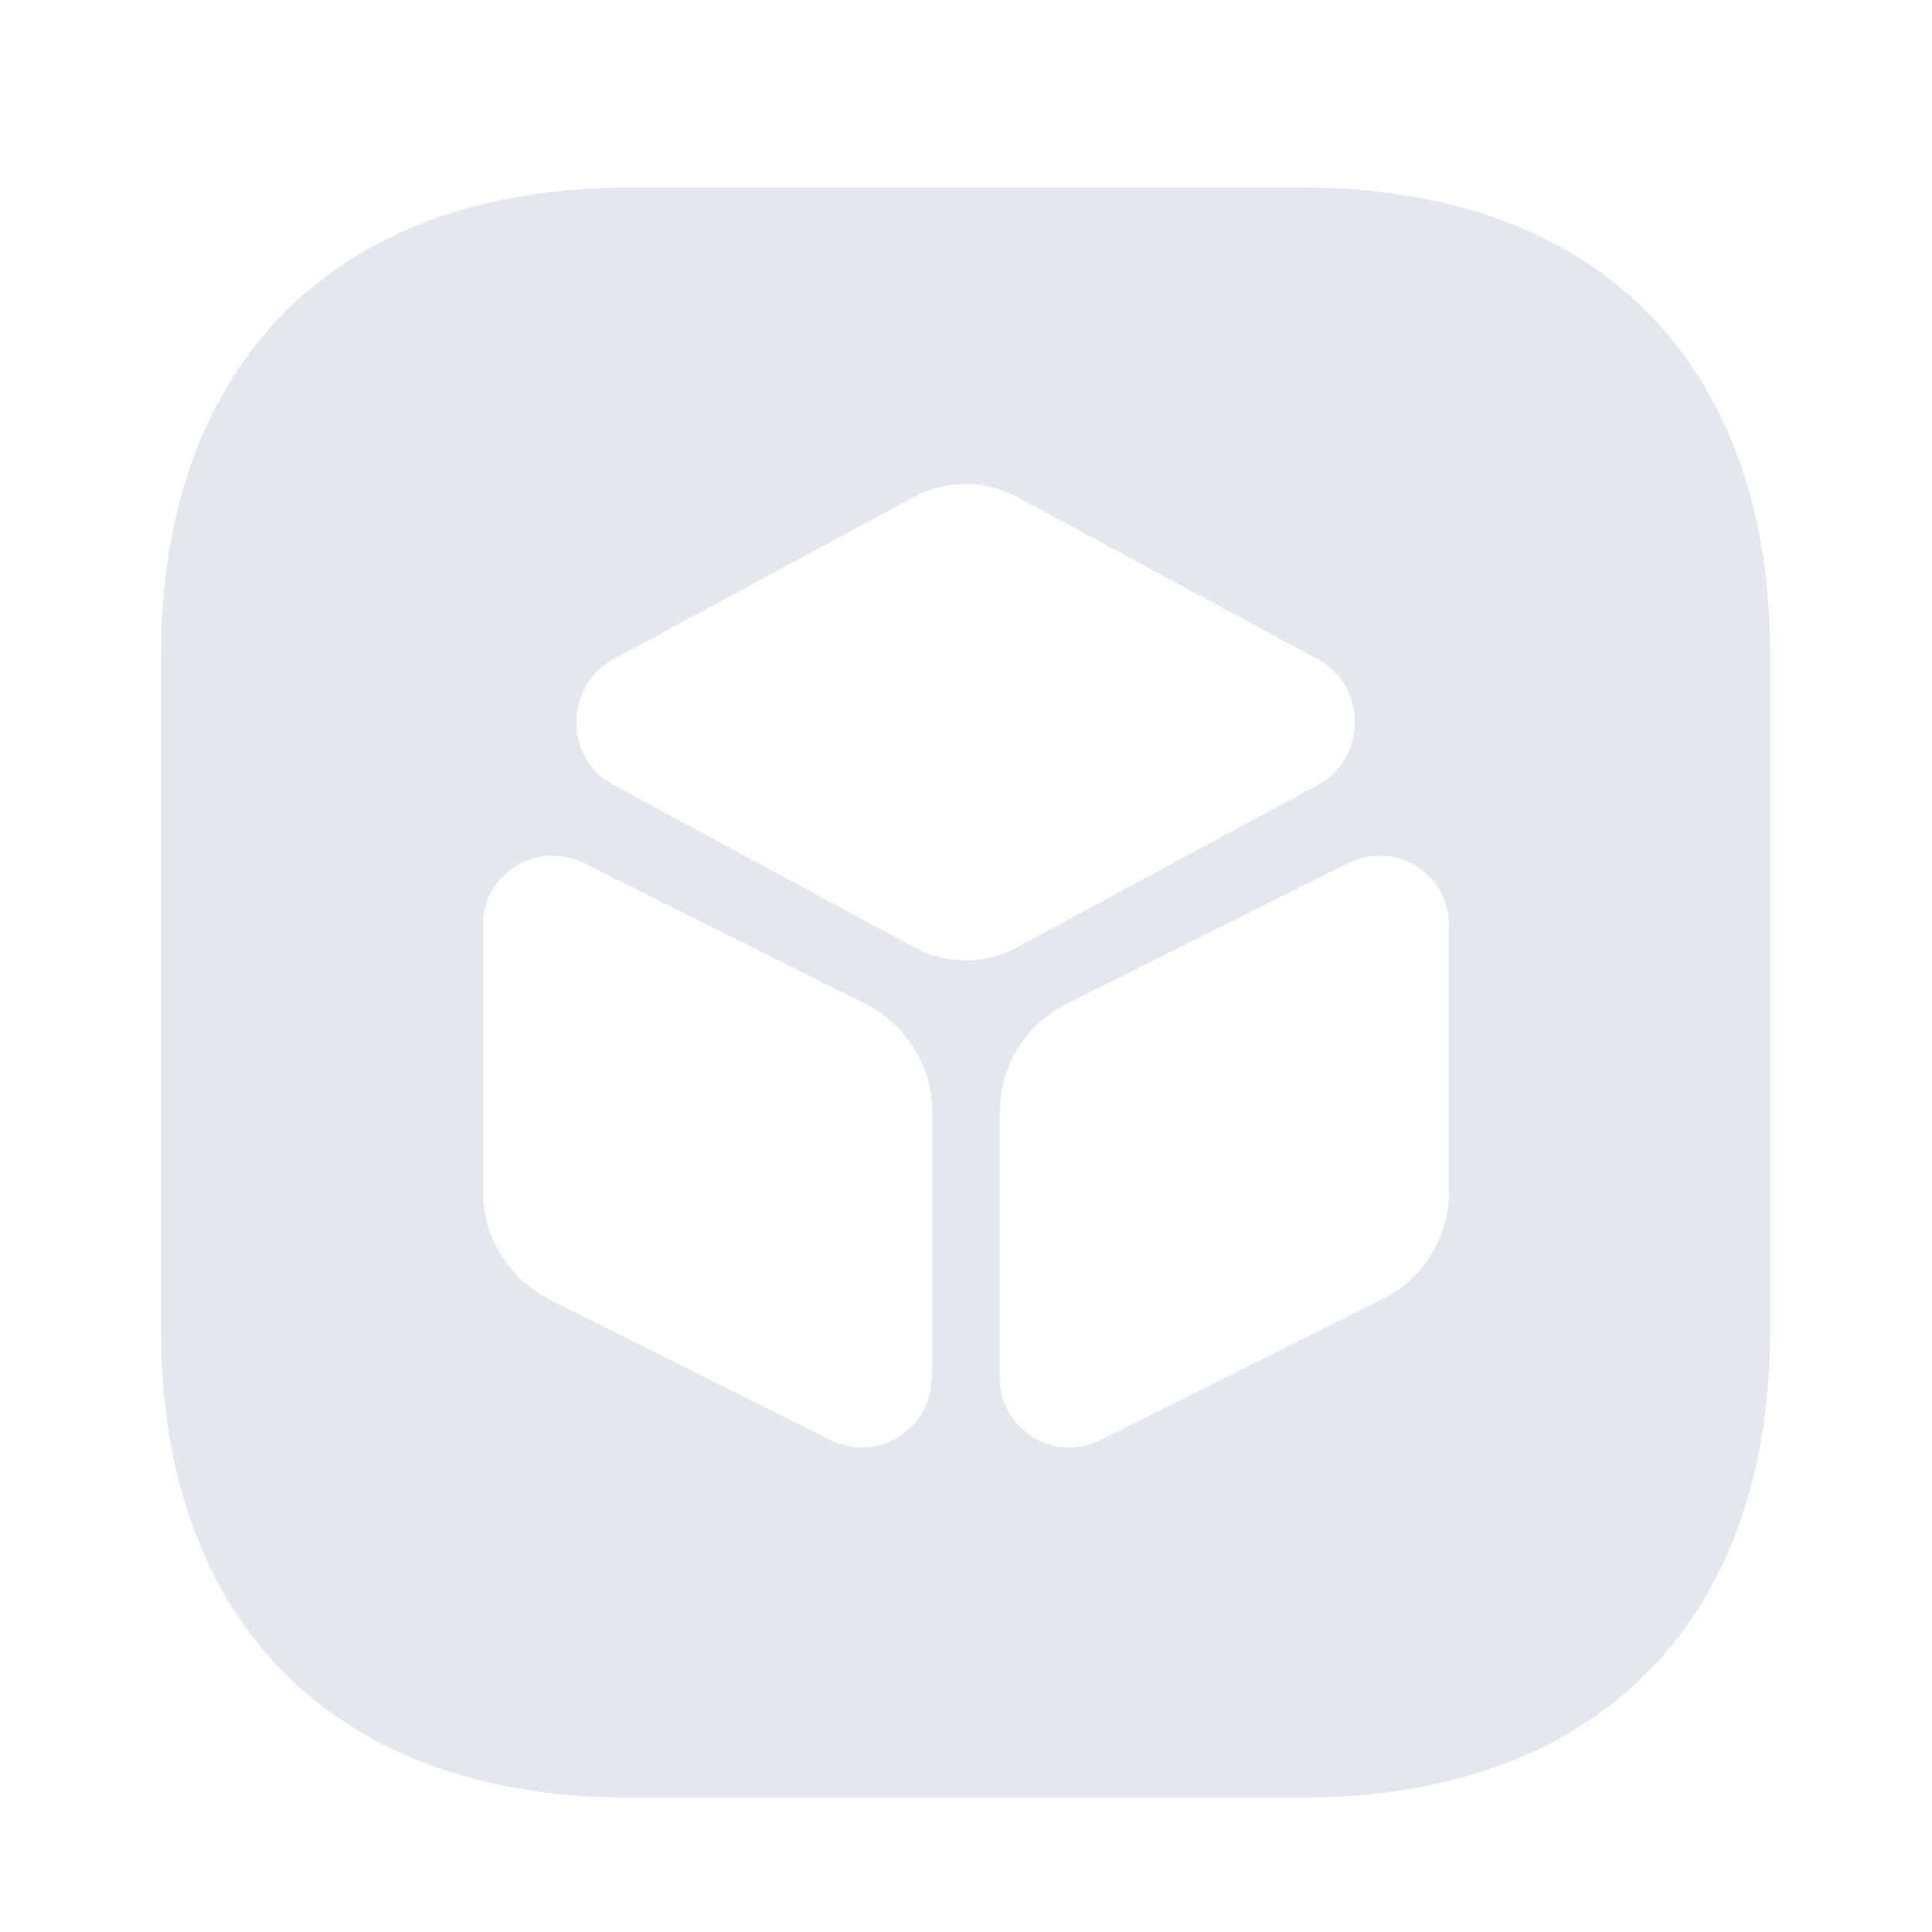 <svg width="12" height="12" viewBox="0 0 12 12" fill="none" xmlns="http://www.w3.org/2000/svg">
<path d="M8.095 1.165H3.905C2.085 1.165 1 2.255 1 4.075V8.26C1 10.08 2.085 11.165 3.905 11.165H8.09C9.91 11.165 10.995 10.08 10.995 8.26V4.075C11 2.255 9.915 1.165 8.095 1.165ZM5.785 8.56C5.785 8.71 5.71 8.845 5.58 8.925C5.51 8.97 5.435 8.99 5.355 8.99C5.29 8.99 5.225 8.975 5.16 8.945L3.41 8.07C3.16 7.94 3 7.685 3 7.4V5.745C3 5.595 3.075 5.46 3.205 5.38C3.335 5.3 3.49 5.295 3.625 5.36L5.375 6.235C5.63 6.365 5.79 6.62 5.79 6.905V8.56H5.785ZM5.68 5.885L3.8 4.87C3.665 4.795 3.58 4.65 3.58 4.485C3.58 4.325 3.665 4.175 3.8 4.1L5.68 3.085C5.88 2.98 6.115 2.98 6.315 3.085L8.195 4.1C8.33 4.175 8.415 4.32 8.415 4.485C8.415 4.65 8.33 4.795 8.195 4.87L6.315 5.885C6.215 5.94 6.105 5.965 5.995 5.965C5.885 5.965 5.78 5.94 5.68 5.885ZM9 7.4C9 7.685 8.84 7.945 8.585 8.07L6.835 8.945C6.775 8.975 6.71 8.99 6.64 8.99C6.56 8.99 6.485 8.97 6.415 8.925C6.285 8.845 6.21 8.71 6.21 8.56V6.905C6.21 6.62 6.37 6.36 6.625 6.235L8.375 5.36C8.51 5.295 8.665 5.3 8.795 5.38C8.925 5.46 9 5.595 9 5.745V7.4Z" fill="#E5E7EF"/>
</svg>
